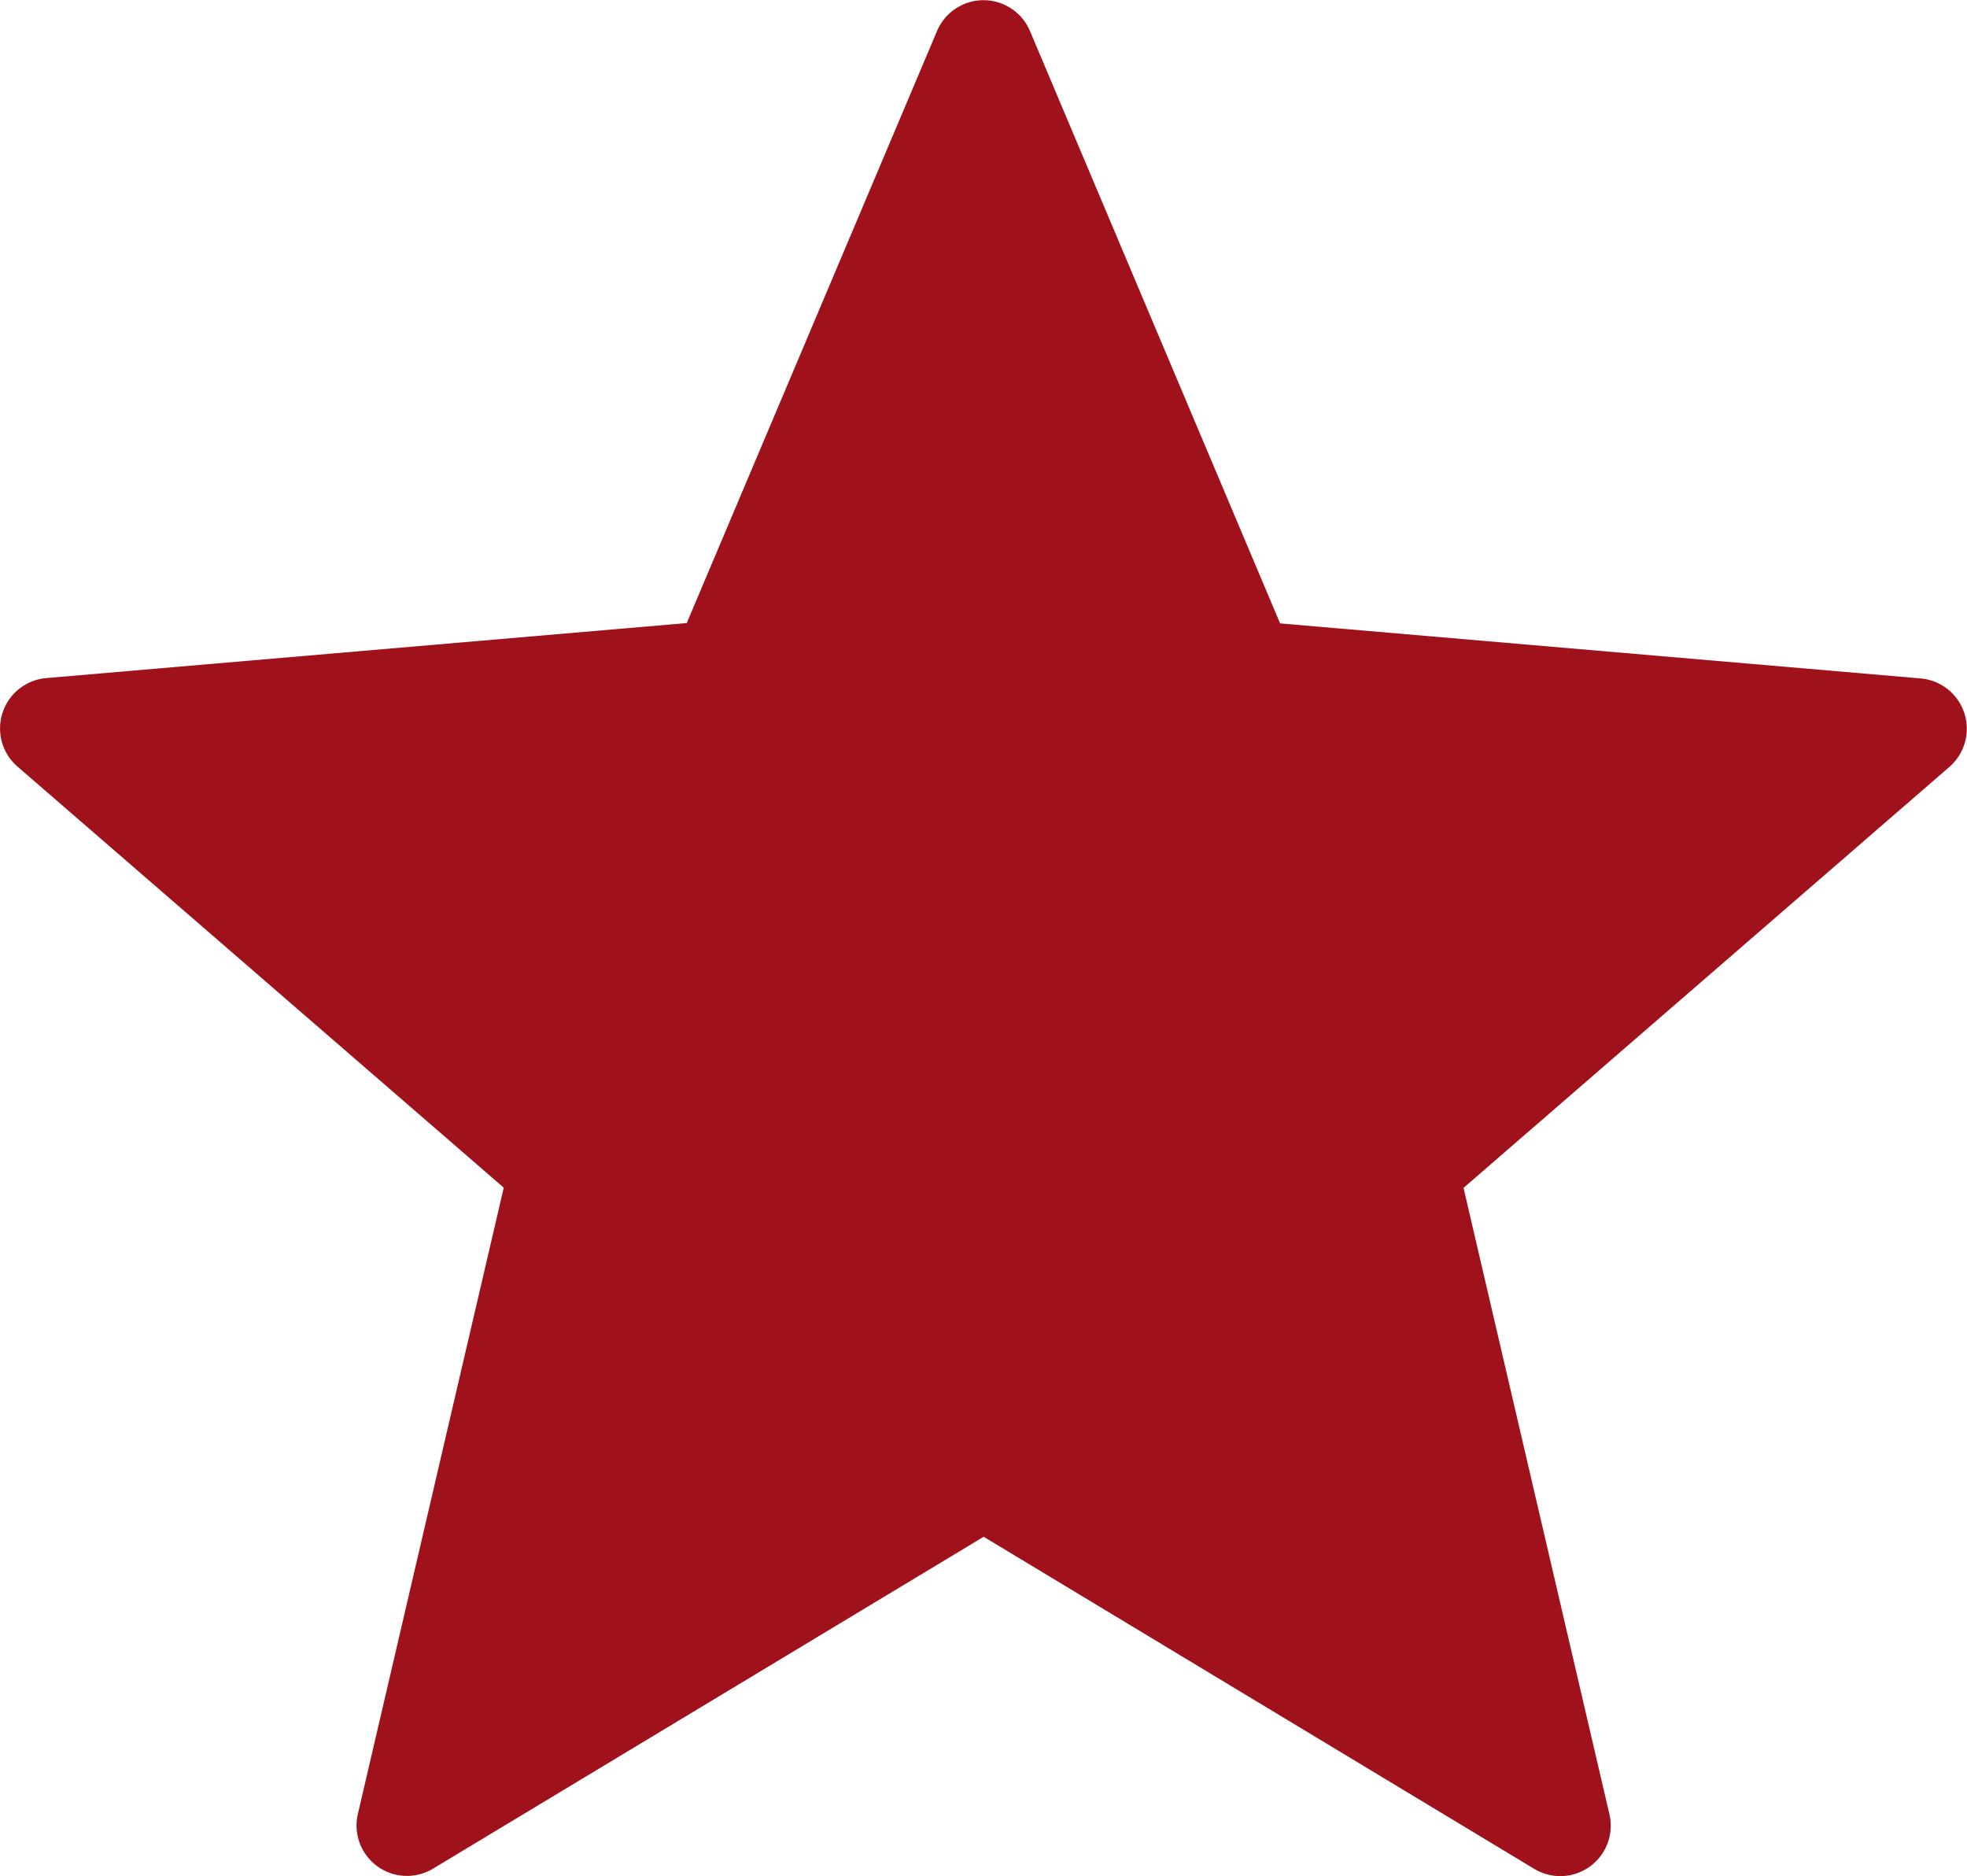 <svg id="_001-star" data-name="001-star" xmlns="http://www.w3.org/2000/svg" width="28.313" height="27" viewBox="0 0 28.313 27">
  <path id="Path_26511" data-name="Path 26511" d="M14.826.9l3.6,8.524,9.22.792a.727.727,0,0,1,.414,1.273l-6.994,6.059,2.1,9.014a.726.726,0,0,1-1.083.786l-7.924-4.779L6.234,27.345a.726.726,0,0,1-1.083-.786l2.1-9.014-7-6.061a.727.727,0,0,1,.414-1.273l9.22-.792L13.487.9a.726.726,0,0,1,1.339,0Z" transform="translate(0 -0.452)" fill="#9f111b"/>
</svg>
